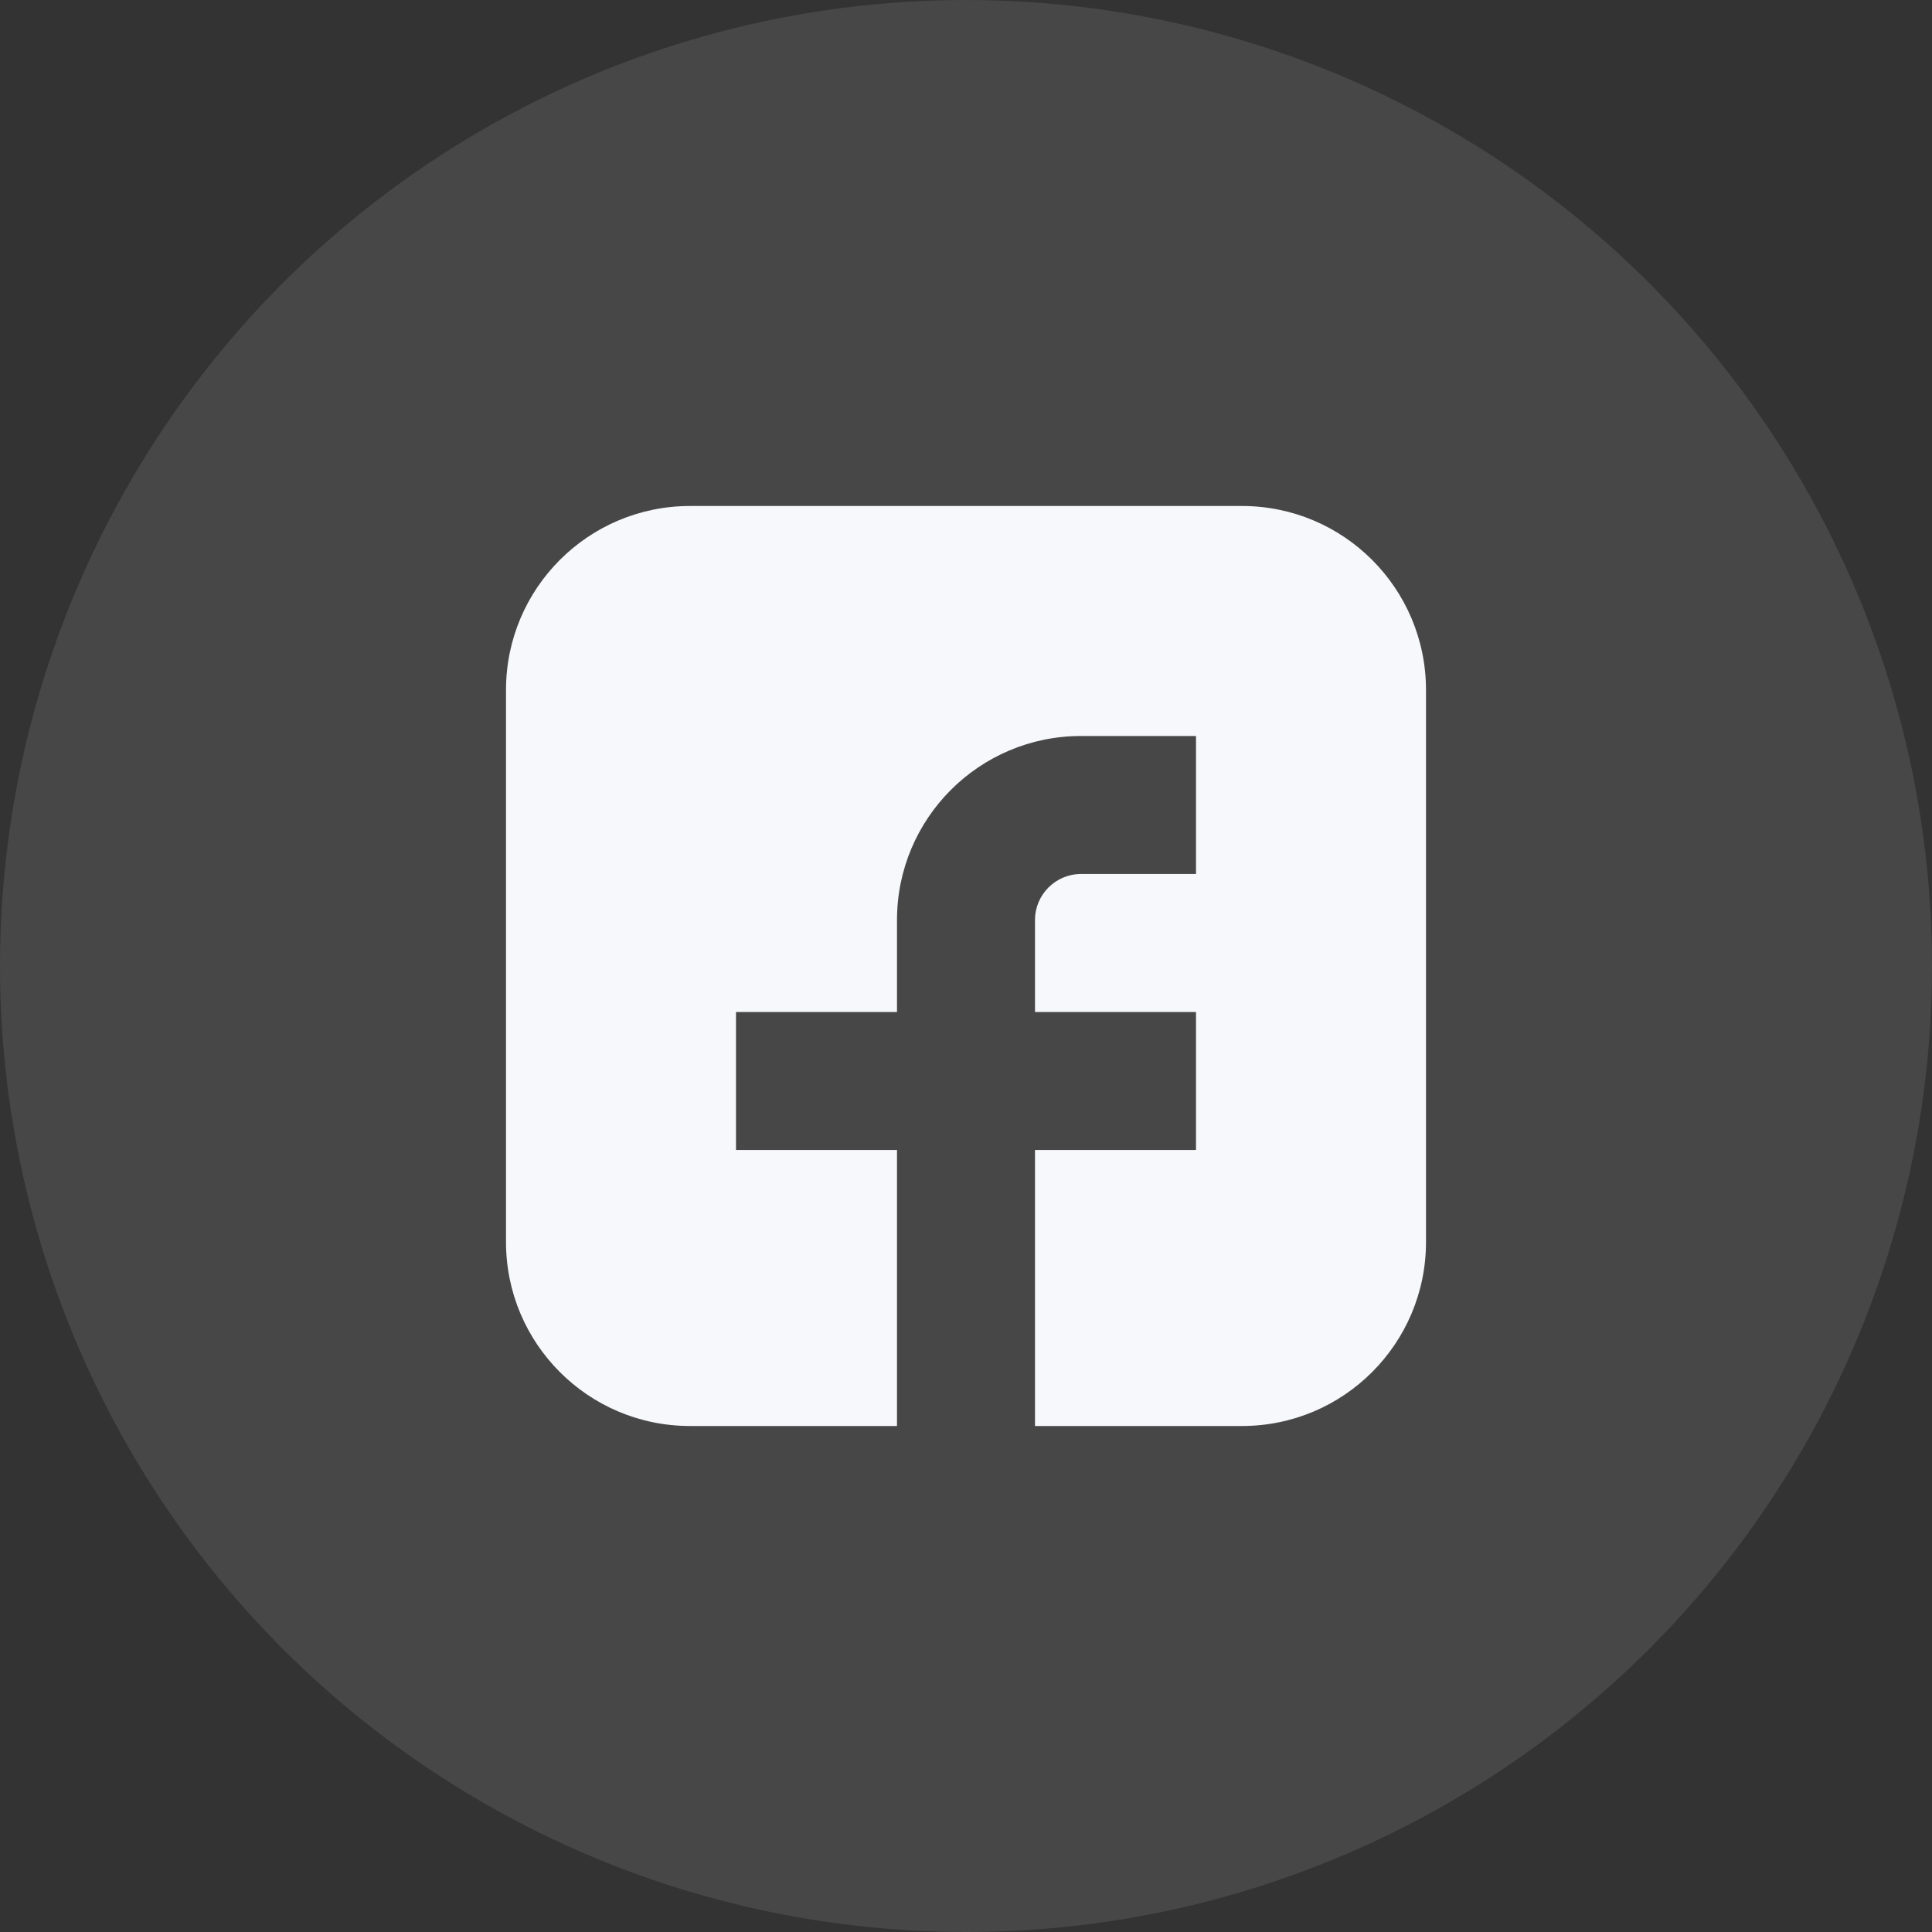 <svg width="42" height="42" viewBox="0 0 42 42" fill="none" xmlns="http://www.w3.org/2000/svg">
<rect x="0" y="0" width="42" height="42" fill="#333333" stroke="none"/>
<circle opacity="0.1" cx="21" cy="21" r="21" fill="white"/>
<path d="M27 11H15C12.791 11 11 12.791 11 15V27C11 29.209 12.791 31 15 31H19.5V25H16V22H19.5V20C19.5 17.791 21.291 16 23.5 16H26V19H23.5C22.948 19 22.5 19.448 22.5 20V22H26V25H22.5V31H27C29.209 31 31 29.209 31 27V15C31 12.791 29.209 11 27 11Z" fill="#F7F8FB"/>
</svg>
